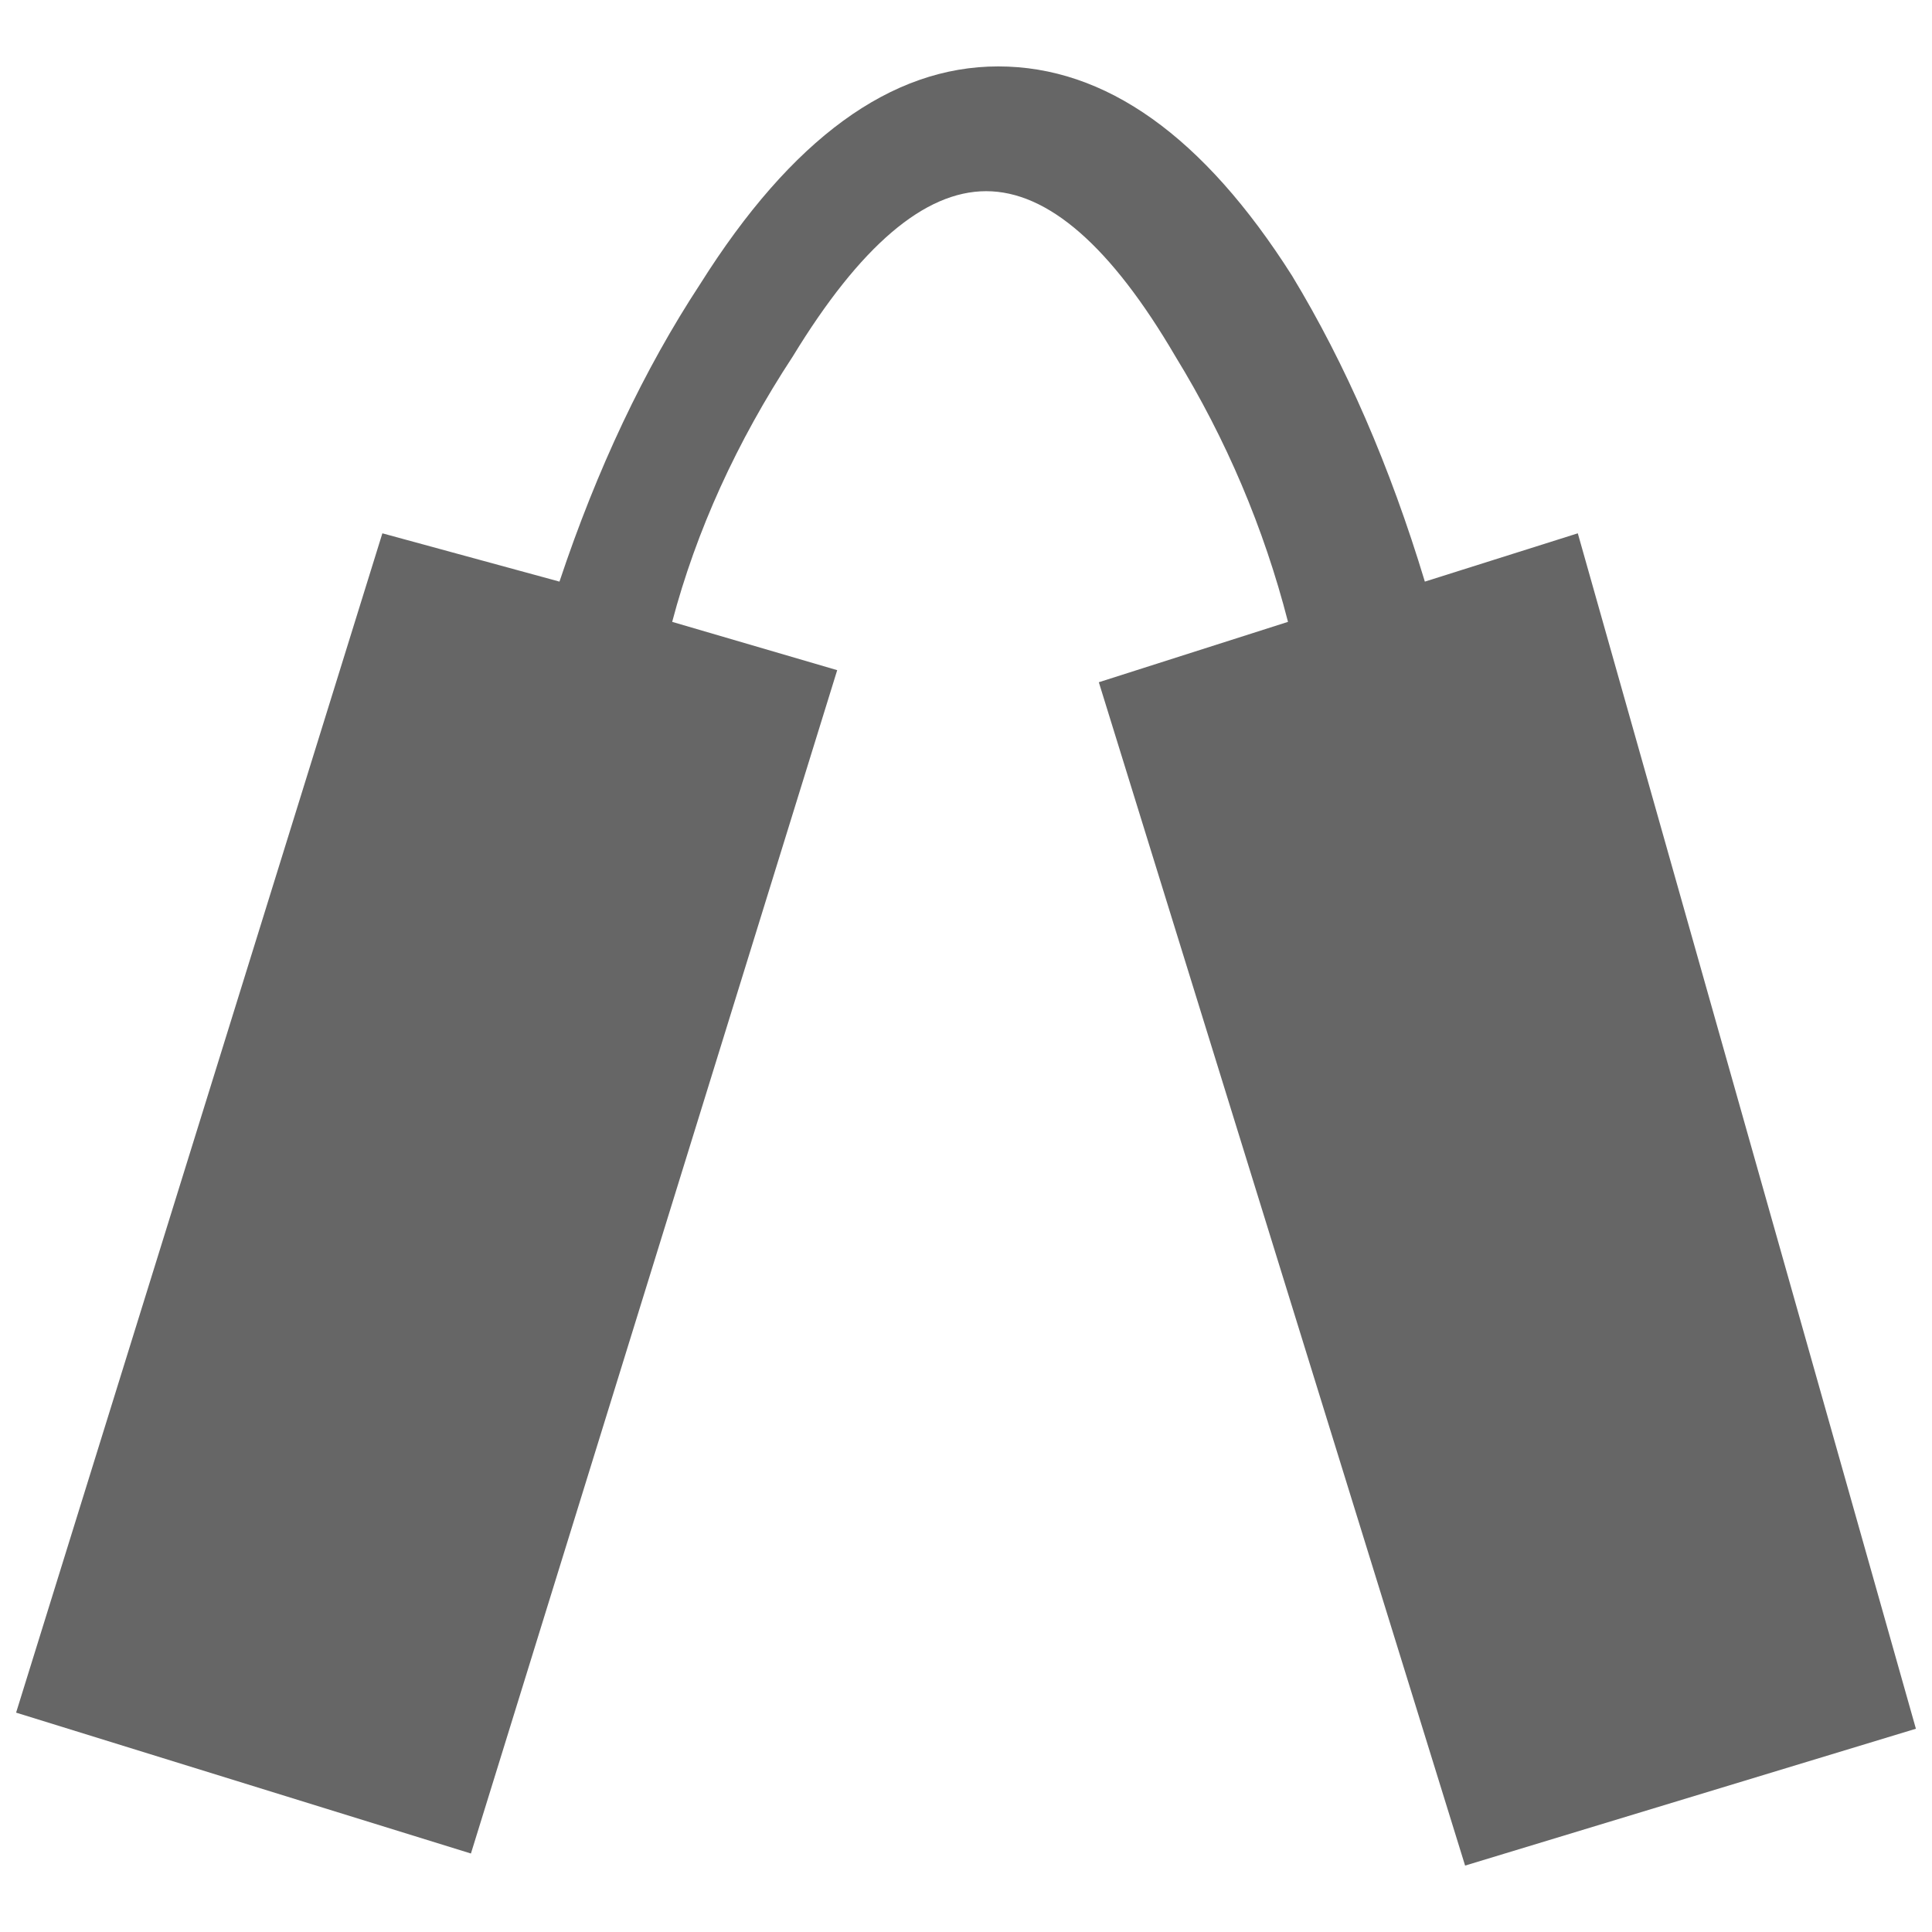 <?xml version="1.0" encoding="UTF-8"?>
<svg xmlns="http://www.w3.org/2000/svg" width="32" height="32" viewBox="0 0 24 24" fill="#666666"><path d="M23.800 21.475L19.600 6.625L17.700 7.225Q17.050 5.075 16.050 3.425L16.050 3.425Q14.400 0.825 12.400 0.825Q10.400 0.825 8.700 3.525L8.700 3.525Q7.650 5.125 6.950 7.225L6.950 7.225L4.750 6.625L0.200 21.275L5.850 23.025L10.400 8.325L8.350 7.725Q8.800 6.025 9.850 4.425L9.850 4.425Q11.100 2.375 12.250 2.375Q13.400 2.375 14.600 4.425L14.600 4.425Q15.550 5.975 16.000 7.725L16.000 7.725L13.650 8.475L18.200 23.175L23.800 21.475Z"/></svg>